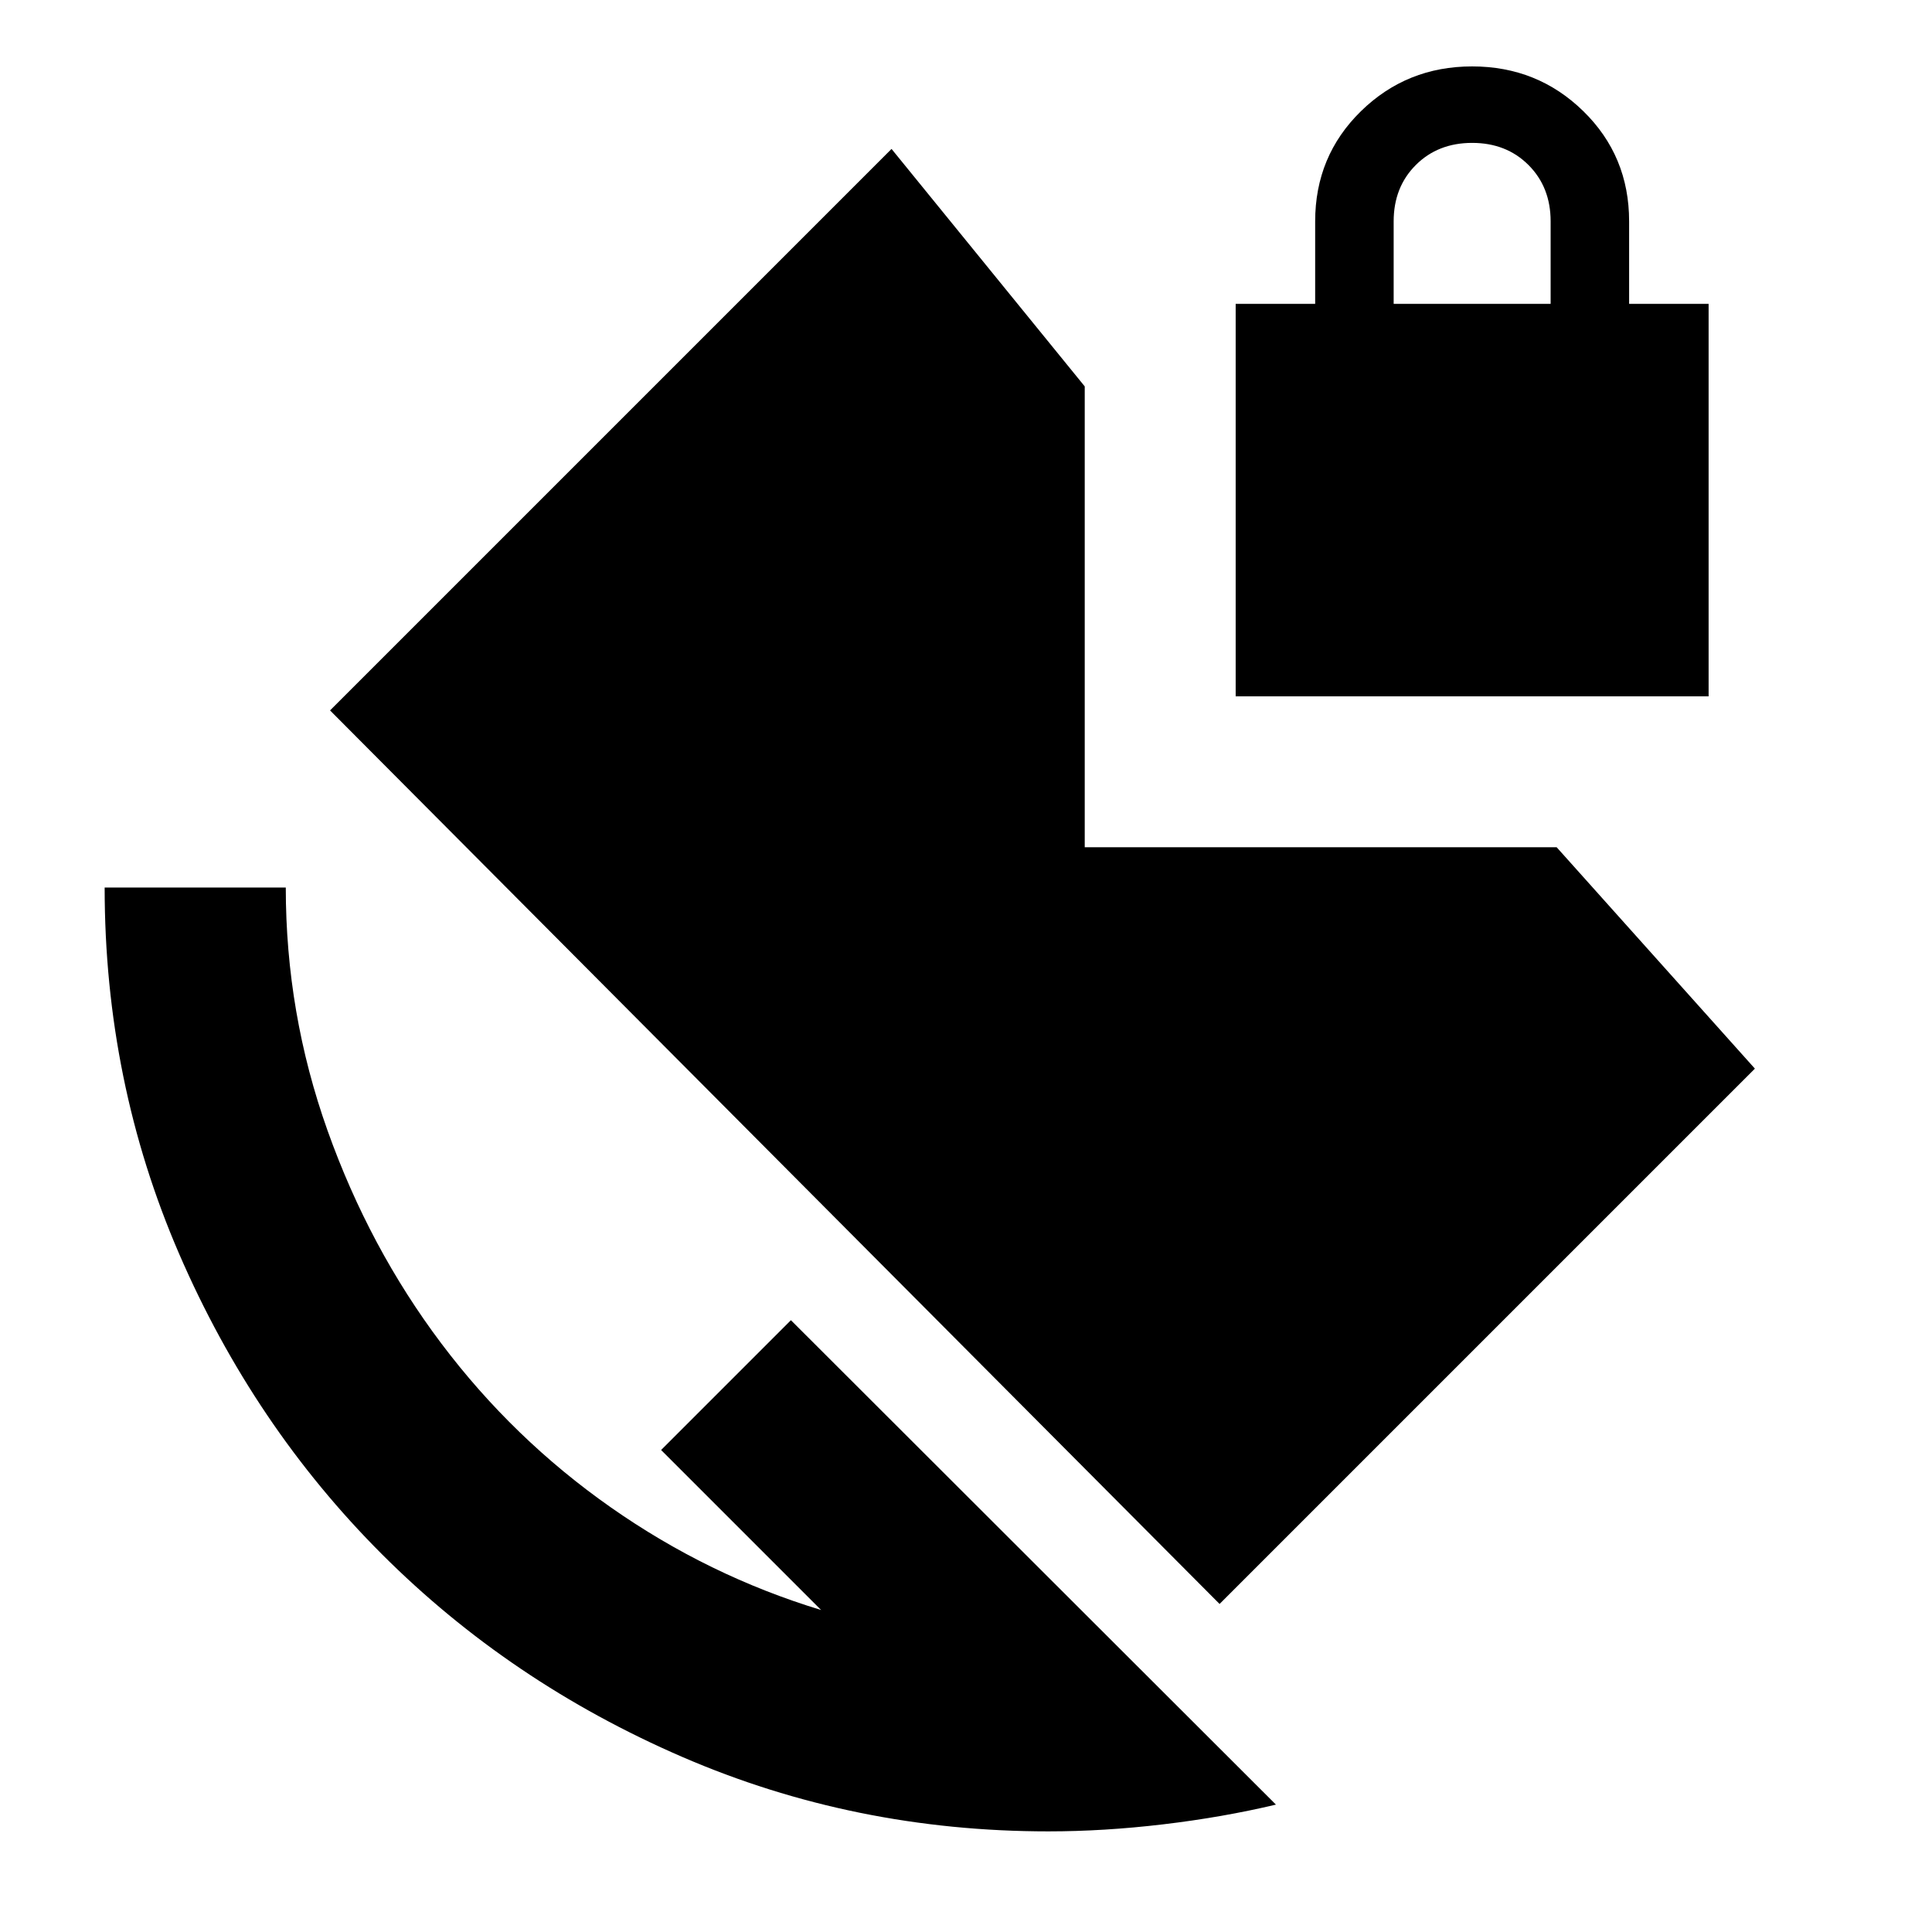 <svg xmlns="http://www.w3.org/2000/svg" height="24" viewBox="0 -960 960 960" width="24"><path d="M692.5-809h78v-41q0-17-11-28t-28-11q-17 0-28 11t-11 28v41ZM521-50q-96.5 0-182-37T189.75-187.75Q126-251.5 89-337T52-519h90q0 62.5 20.75 120.75t56.5 105.75Q255-245 303.5-211T408-160l-79.5-79.5L393-304 634-63.3q-26.5 6.3-56 9.8-29.5 3.5-57 3.5Zm85-113L164-607l279-279 96 118v229h234.5L872-429 606-163Zm8-451v-195h39.5v-41q0-32.5 22.75-54.75T731.5-927q32.5 0 55.25 22.25T809.5-850v41H849v195H614Z"/></svg>